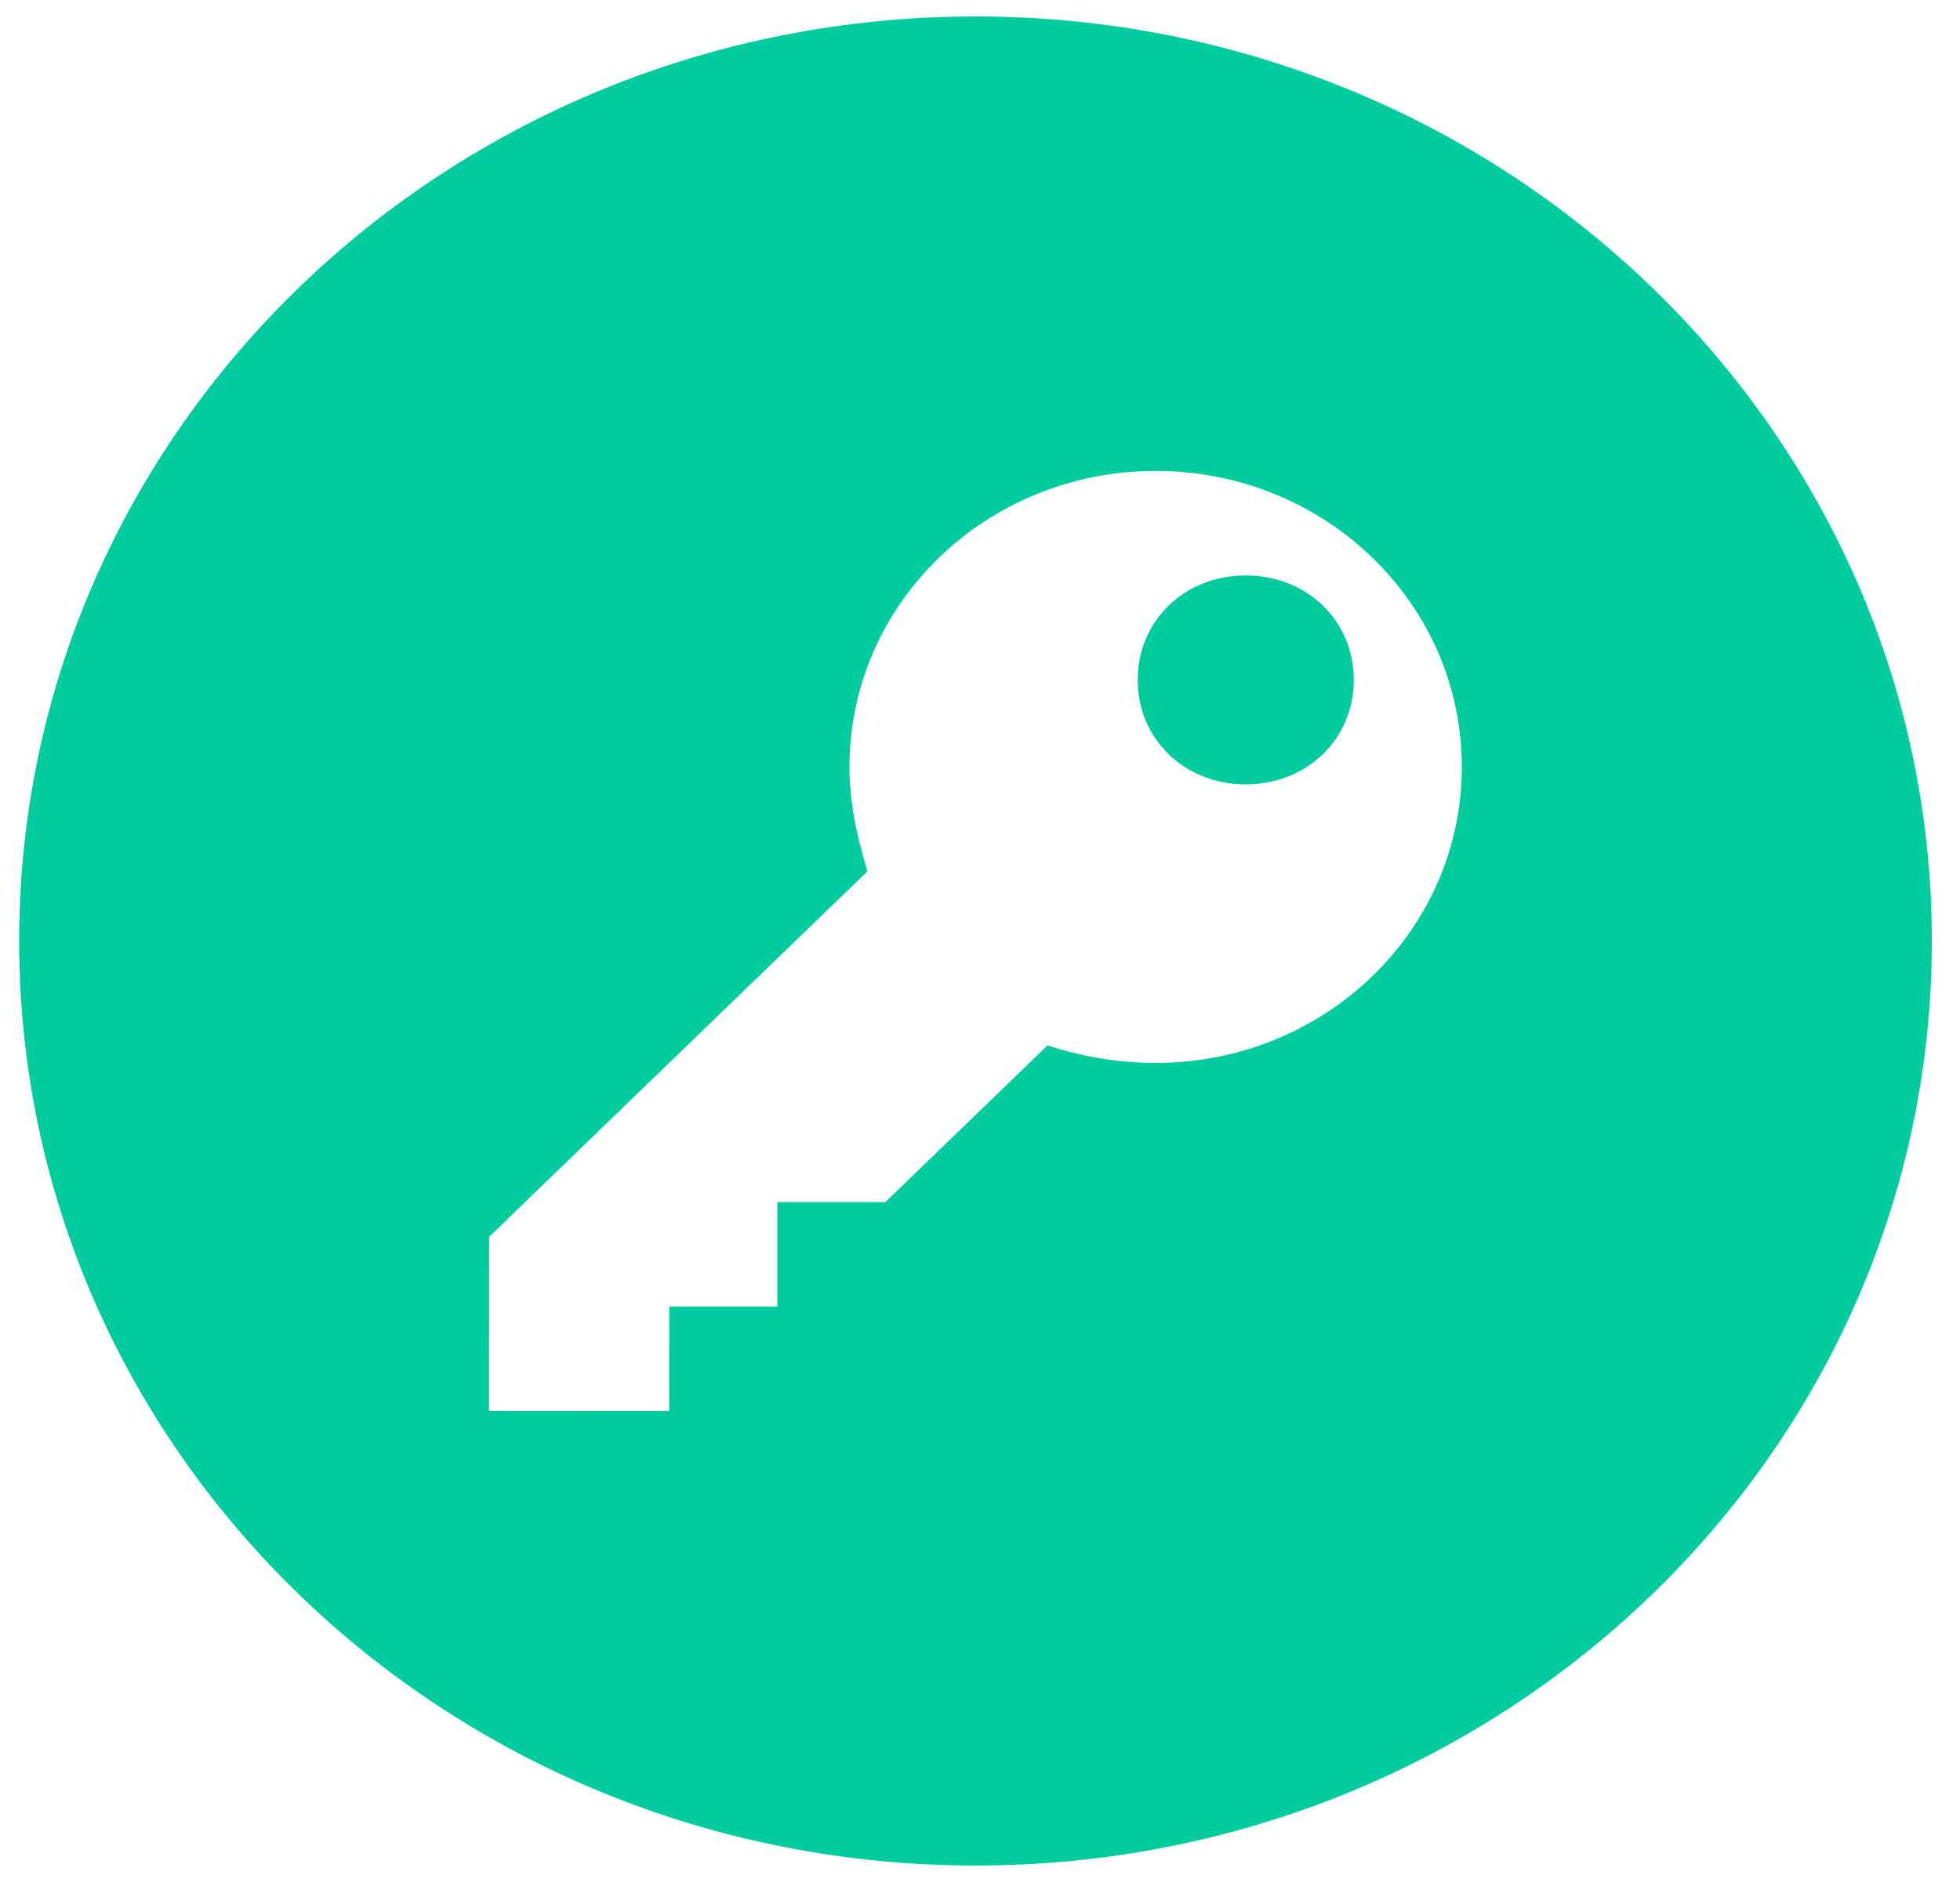 <svg width="35" height="34" viewBox="0 0 35 34" fill="none" xmlns="http://www.w3.org/2000/svg">
<path d="M20.316 12.143C20.315 13.2 21.151 14.009 22.245 14.009C23.338 14.009 24.175 13.201 24.175 12.144C24.175 11.087 23.34 10.278 22.246 10.278C21.153 10.277 20.316 11.085 20.316 12.143Z" fill="#00CC9E"/>
<path fill-rule="evenodd" clip-rule="evenodd" d="M17.414 33.319C26.845 33.322 34.494 25.931 34.497 16.812C34.501 7.692 26.857 0.297 17.425 0.294C7.994 0.291 0.345 7.681 0.342 16.8C0.338 25.92 7.982 33.315 17.414 33.319ZM15.169 13.696C15.17 10.773 17.616 8.41 20.639 8.411C23.662 8.412 26.105 10.776 26.104 13.7C26.103 16.622 23.658 18.985 20.635 18.984C19.927 18.984 19.284 18.859 18.705 18.672L15.81 21.47L13.88 21.469L13.88 23.335L11.95 23.335L11.949 25.2L8.733 25.199L8.734 22.09L15.49 15.562C15.298 14.94 15.169 14.318 15.169 13.696Z" fill="#00CC9E"/>
</svg>
